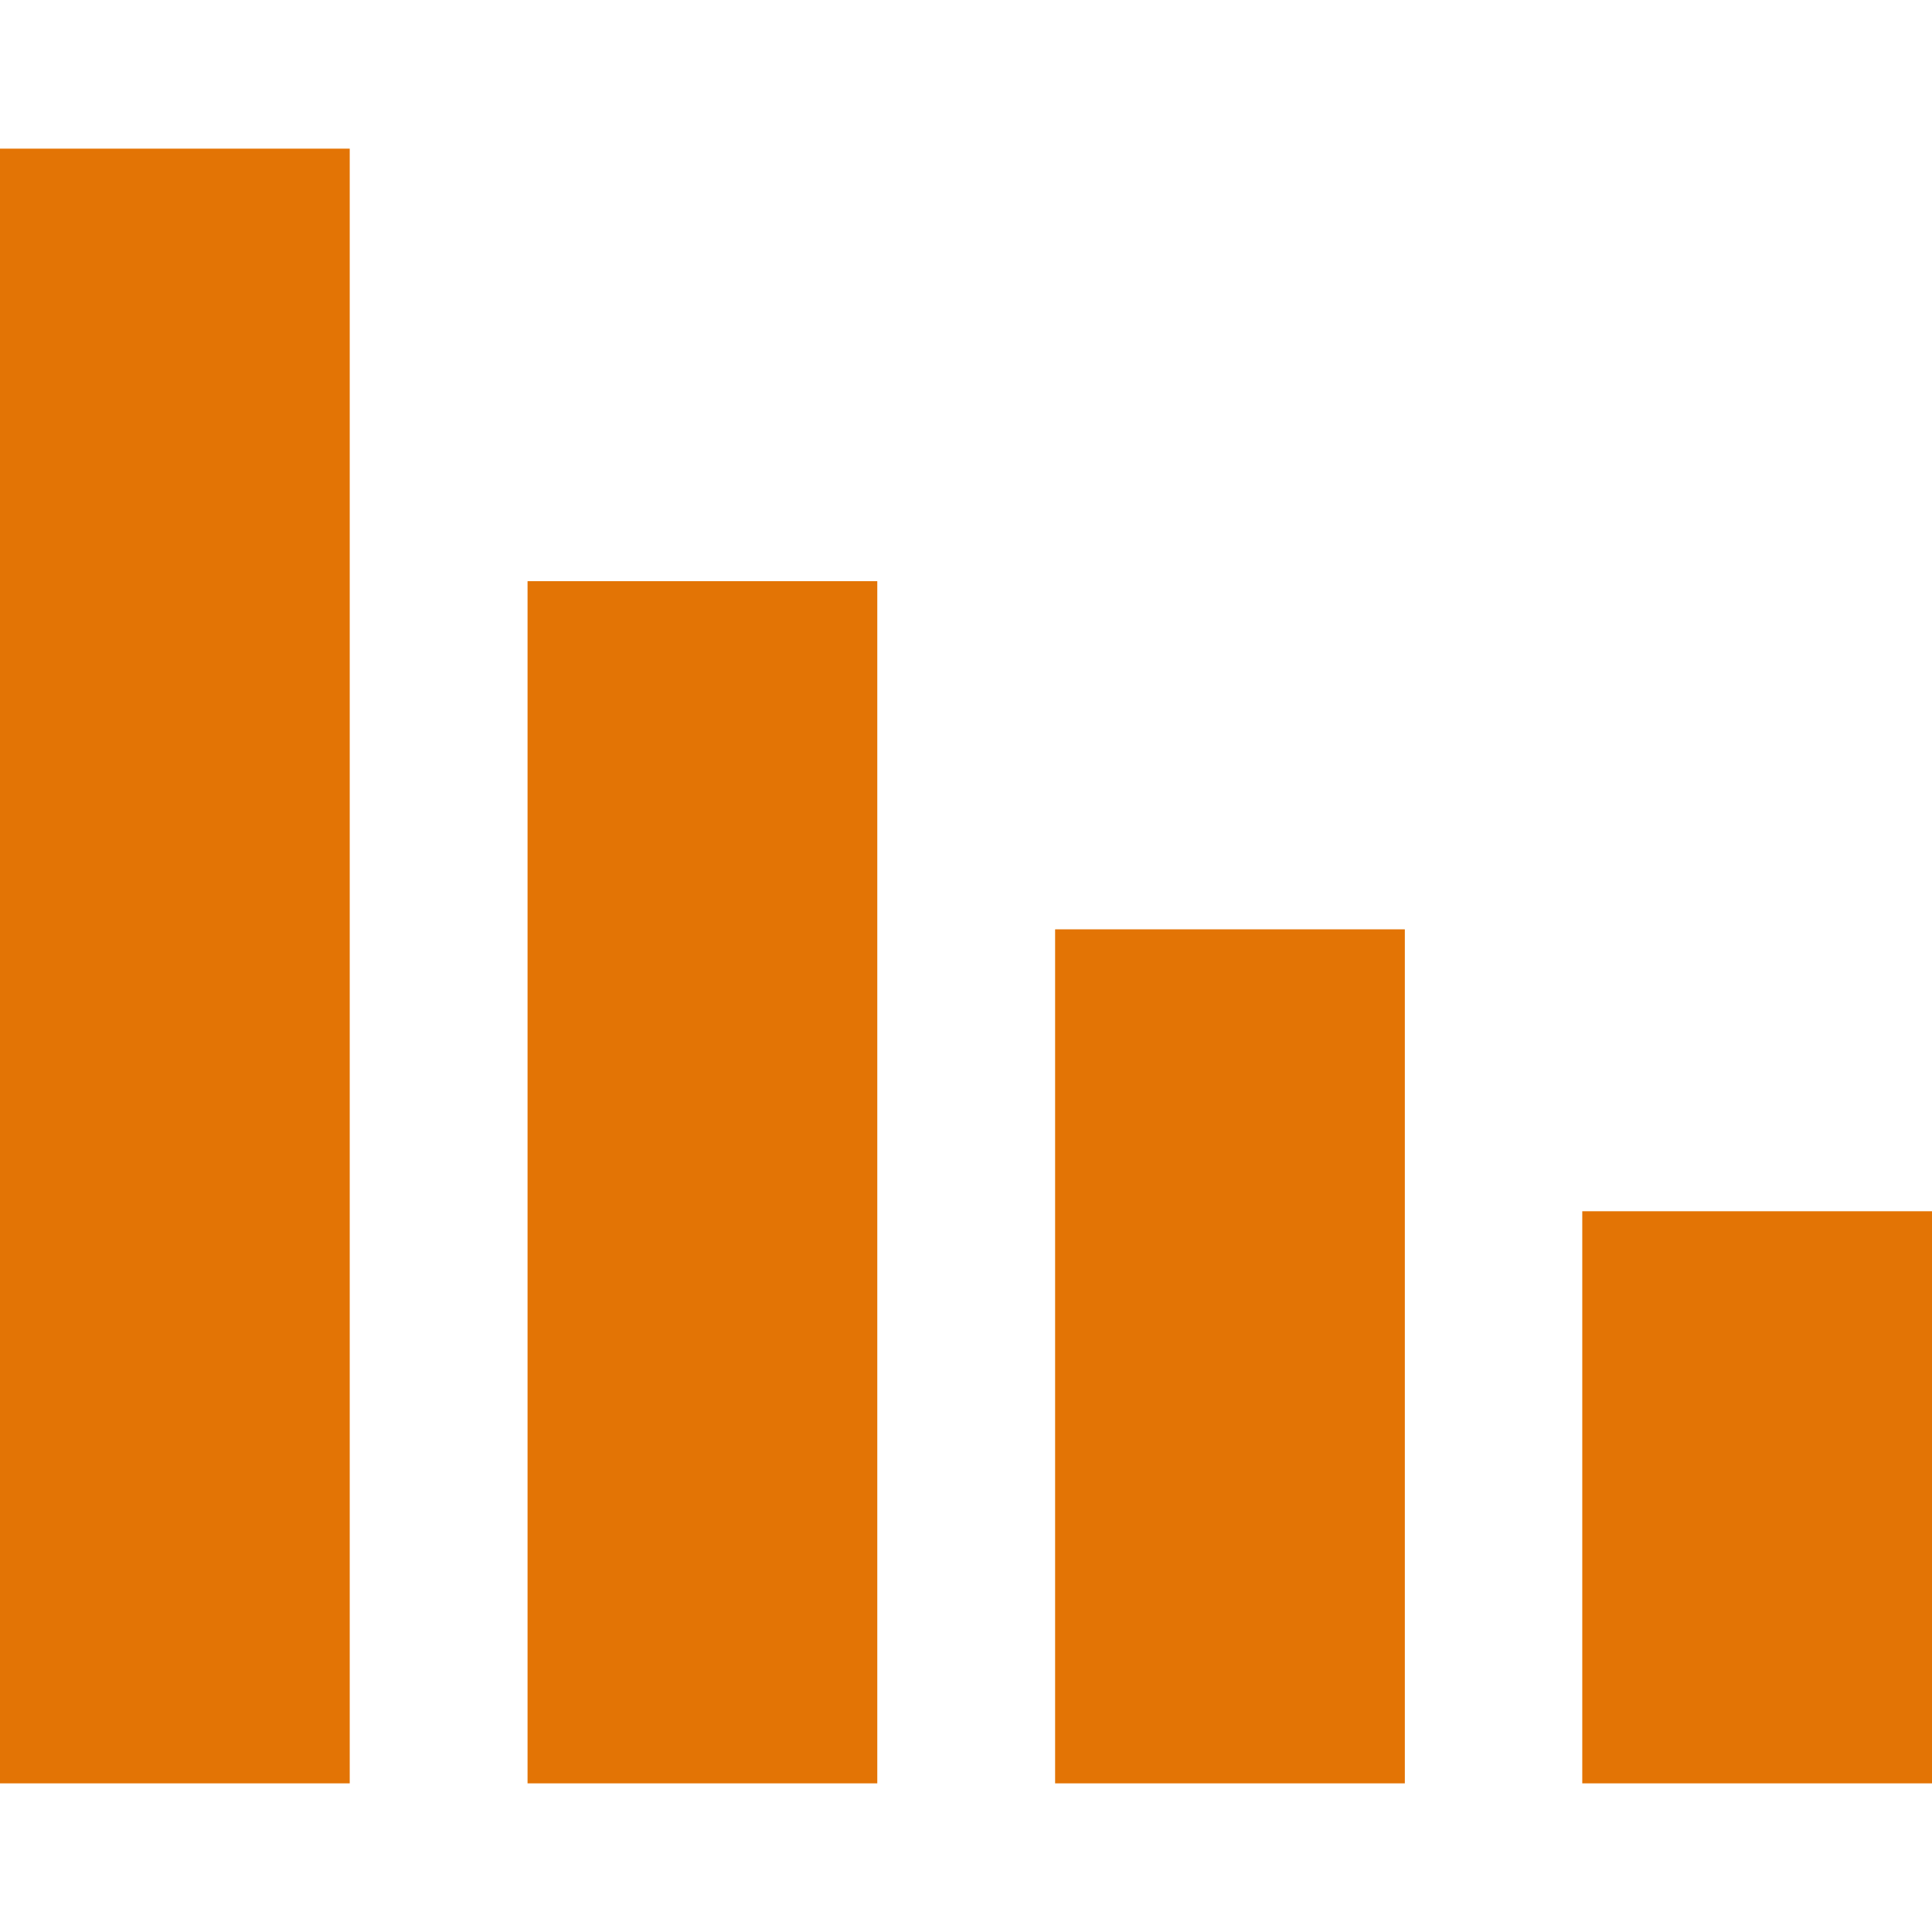 <?xml version="1.0" encoding="iso-8859-1"?>
<!-- Generator: Adobe Illustrator 19.0.0, SVG Export Plug-In . SVG Version: 6.00 Build 0)  -->
<svg version="1.1" id="Capa_1" xmlns="http://www.w3.org/2000/svg" xmlns:xlink="http://www.w3.org/1999/xlink" x="0px" y="0px"
	 viewBox="0 0 490 490" fill="#E37405" style="enable-background:new 0 0 490 490;" xml:space="preserve">
<g>
	<g>
		<rect y="37.7" width="88.7" height="414.6"/>
		<rect x="133.8" y="147.4" width="88.7" height="304.9"/>
		<rect x="267.6" y="235.7" width="88.7" height="216.6"/>
		<rect x="401.3" y="307.2" width="88.7" height="145.1"/>
	</g>
</g>
<g>
</g>
<g>
</g>
<g>
</g>
<g>
</g>
<g>
</g>
<g>
</g>
<g>
</g>
<g>
</g>
<g>
</g>
<g>
</g>
<g>
</g>
<g>
</g>
<g>
</g>
<g>
</g>
<g>
</g>
</svg>
